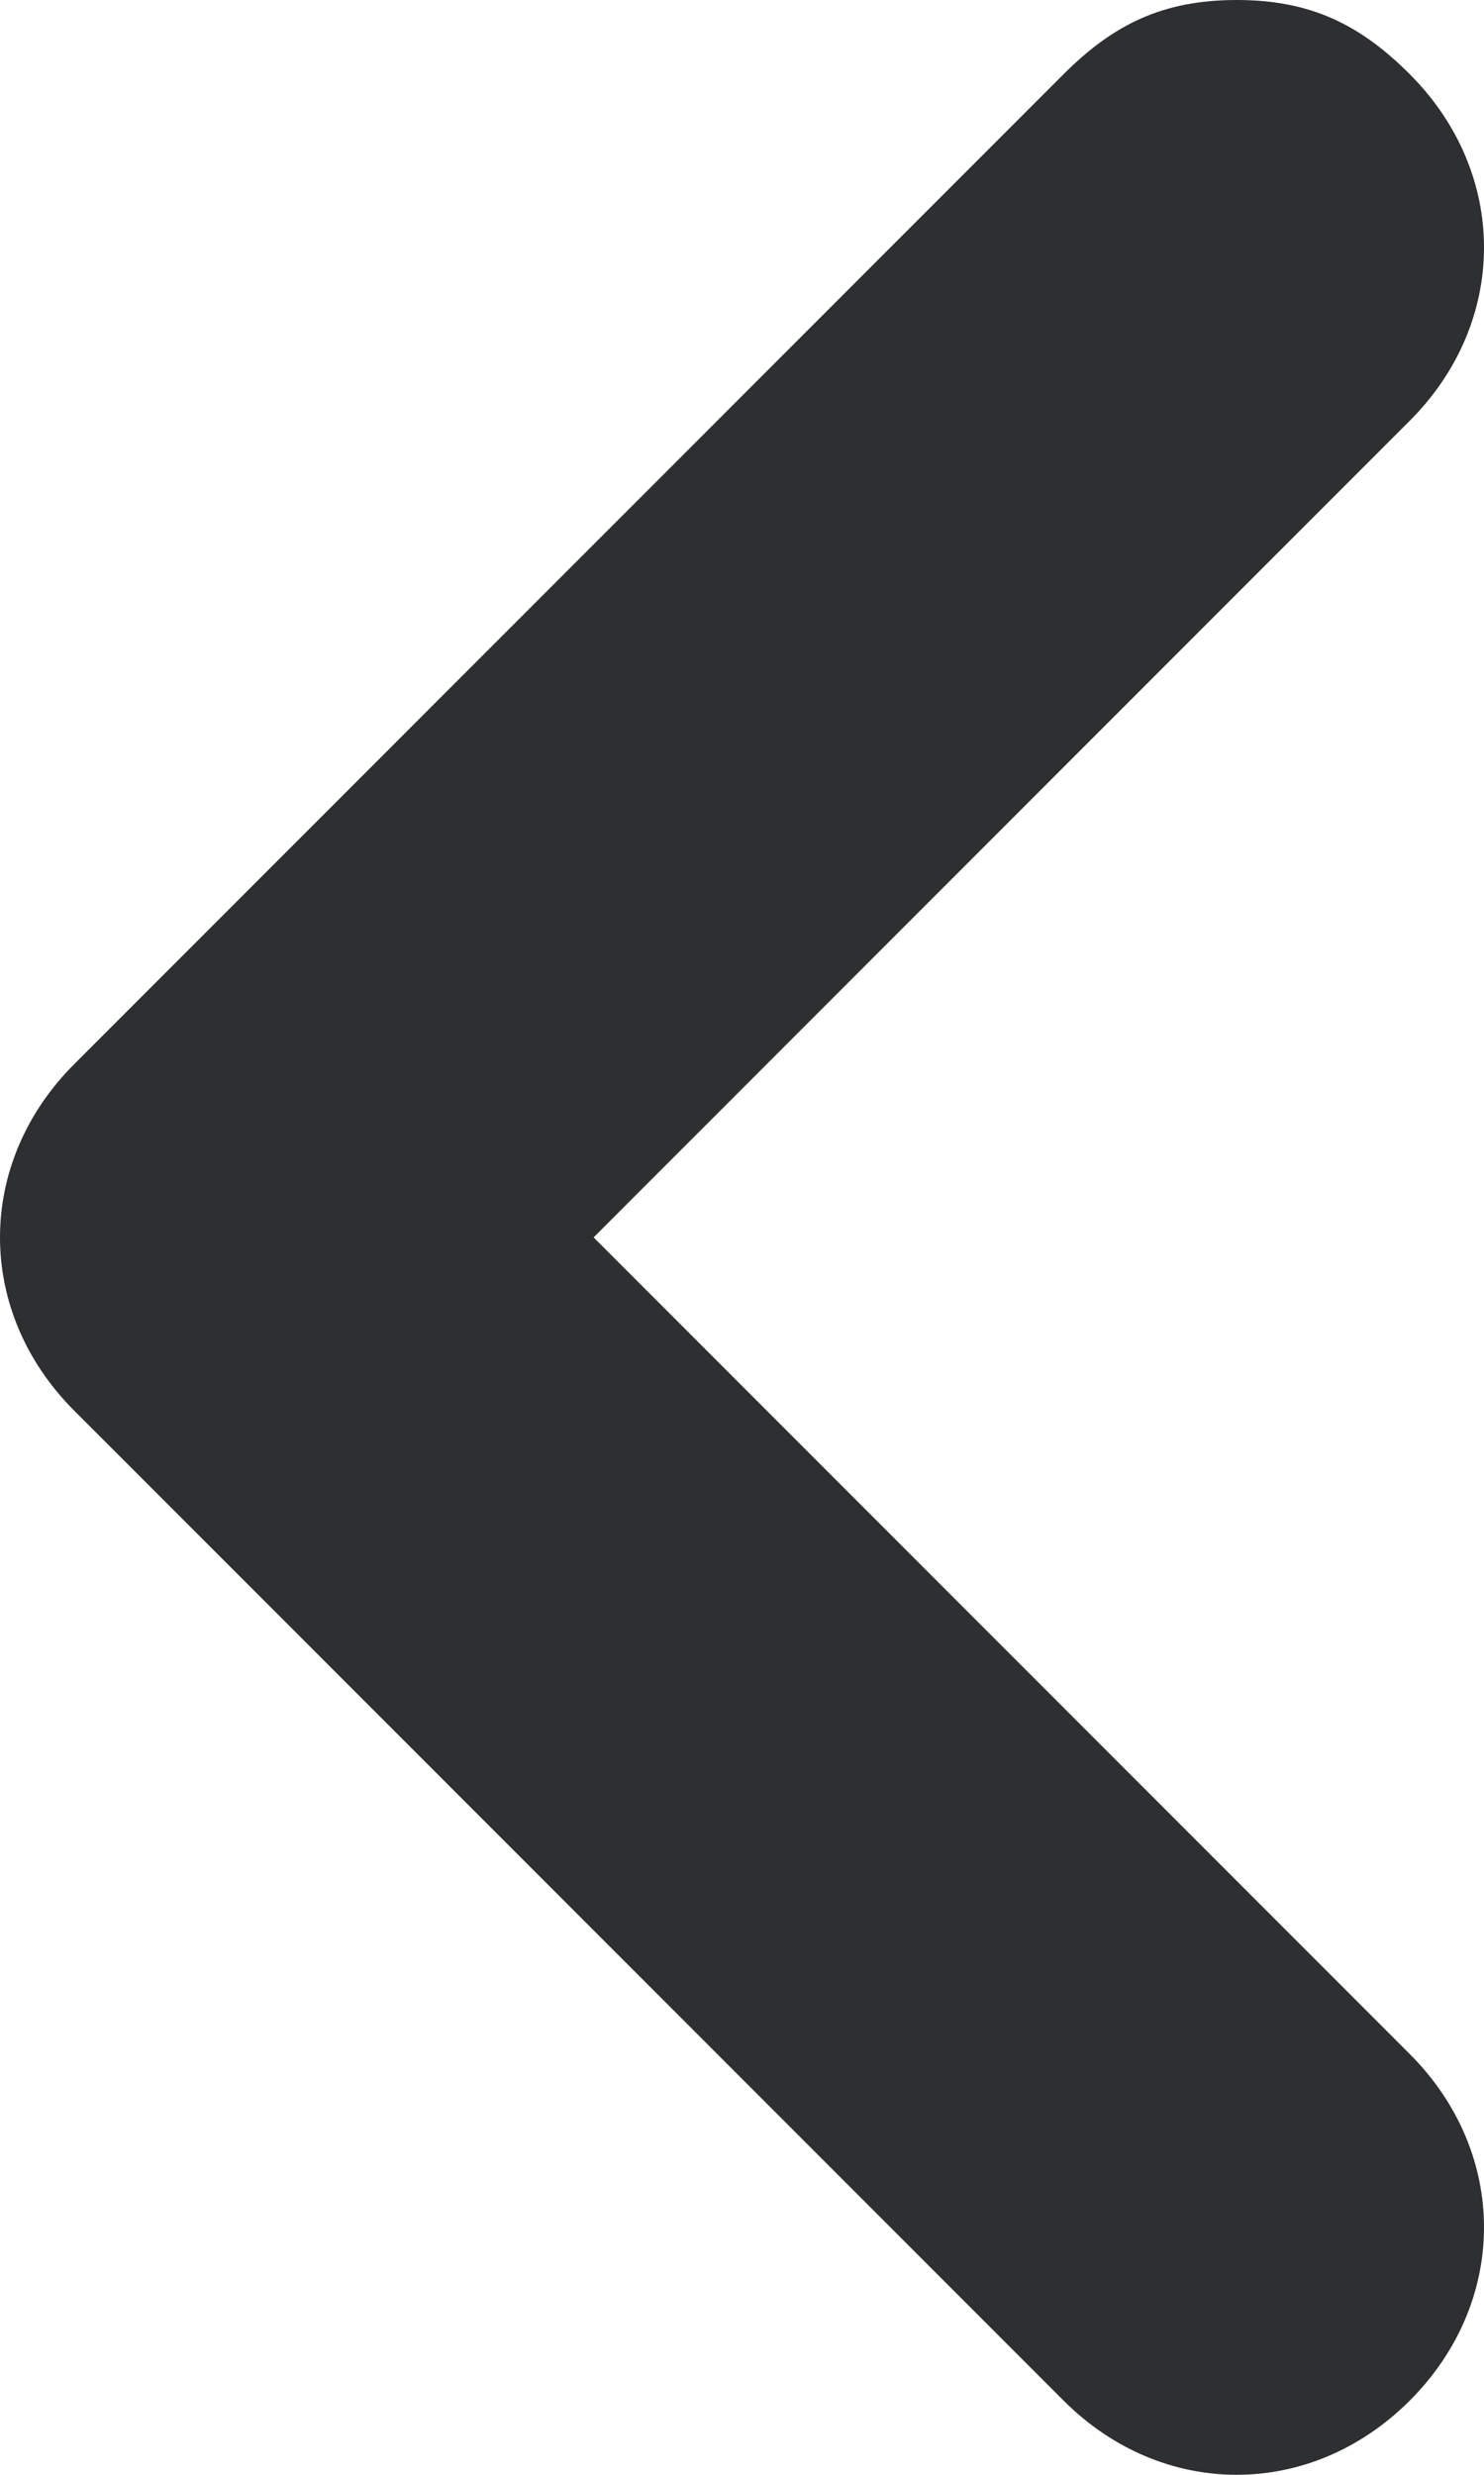 <?xml version="1.0" encoding="utf-8"?>
<!-- Generator: Adobe Illustrator 21.1.0, SVG Export Plug-In . SVG Version: 6.00 Build 0)  -->
<svg version="1.1" id="Layer_1" xmlns="http://www.w3.org/2000/svg" xmlns:xlink="http://www.w3.org/1999/xlink" x="0px" y="0px"
	 viewBox="0 0 6 10" style="enable-background:new 0 0 6 10;" xml:space="preserve">
<style type="text/css">
	.st0{fill:#2D2F30;}
</style>
<g>
	<path class="st0" d="M5,0c0.3,0,0.5,0.1,0.7,0.3c0.4,0.4,0.4,1,0,1.4L2.4,5l3.3,3.3c0.4,0.4,0.4,1,0,1.4c-0.4,0.4-1,0.4-1.4,0l-4-4
		c-0.4-0.4-0.4-1,0-1.4l4-4C4.5,0.1,4.7,0,5,0z"/>
</g>
</svg>
